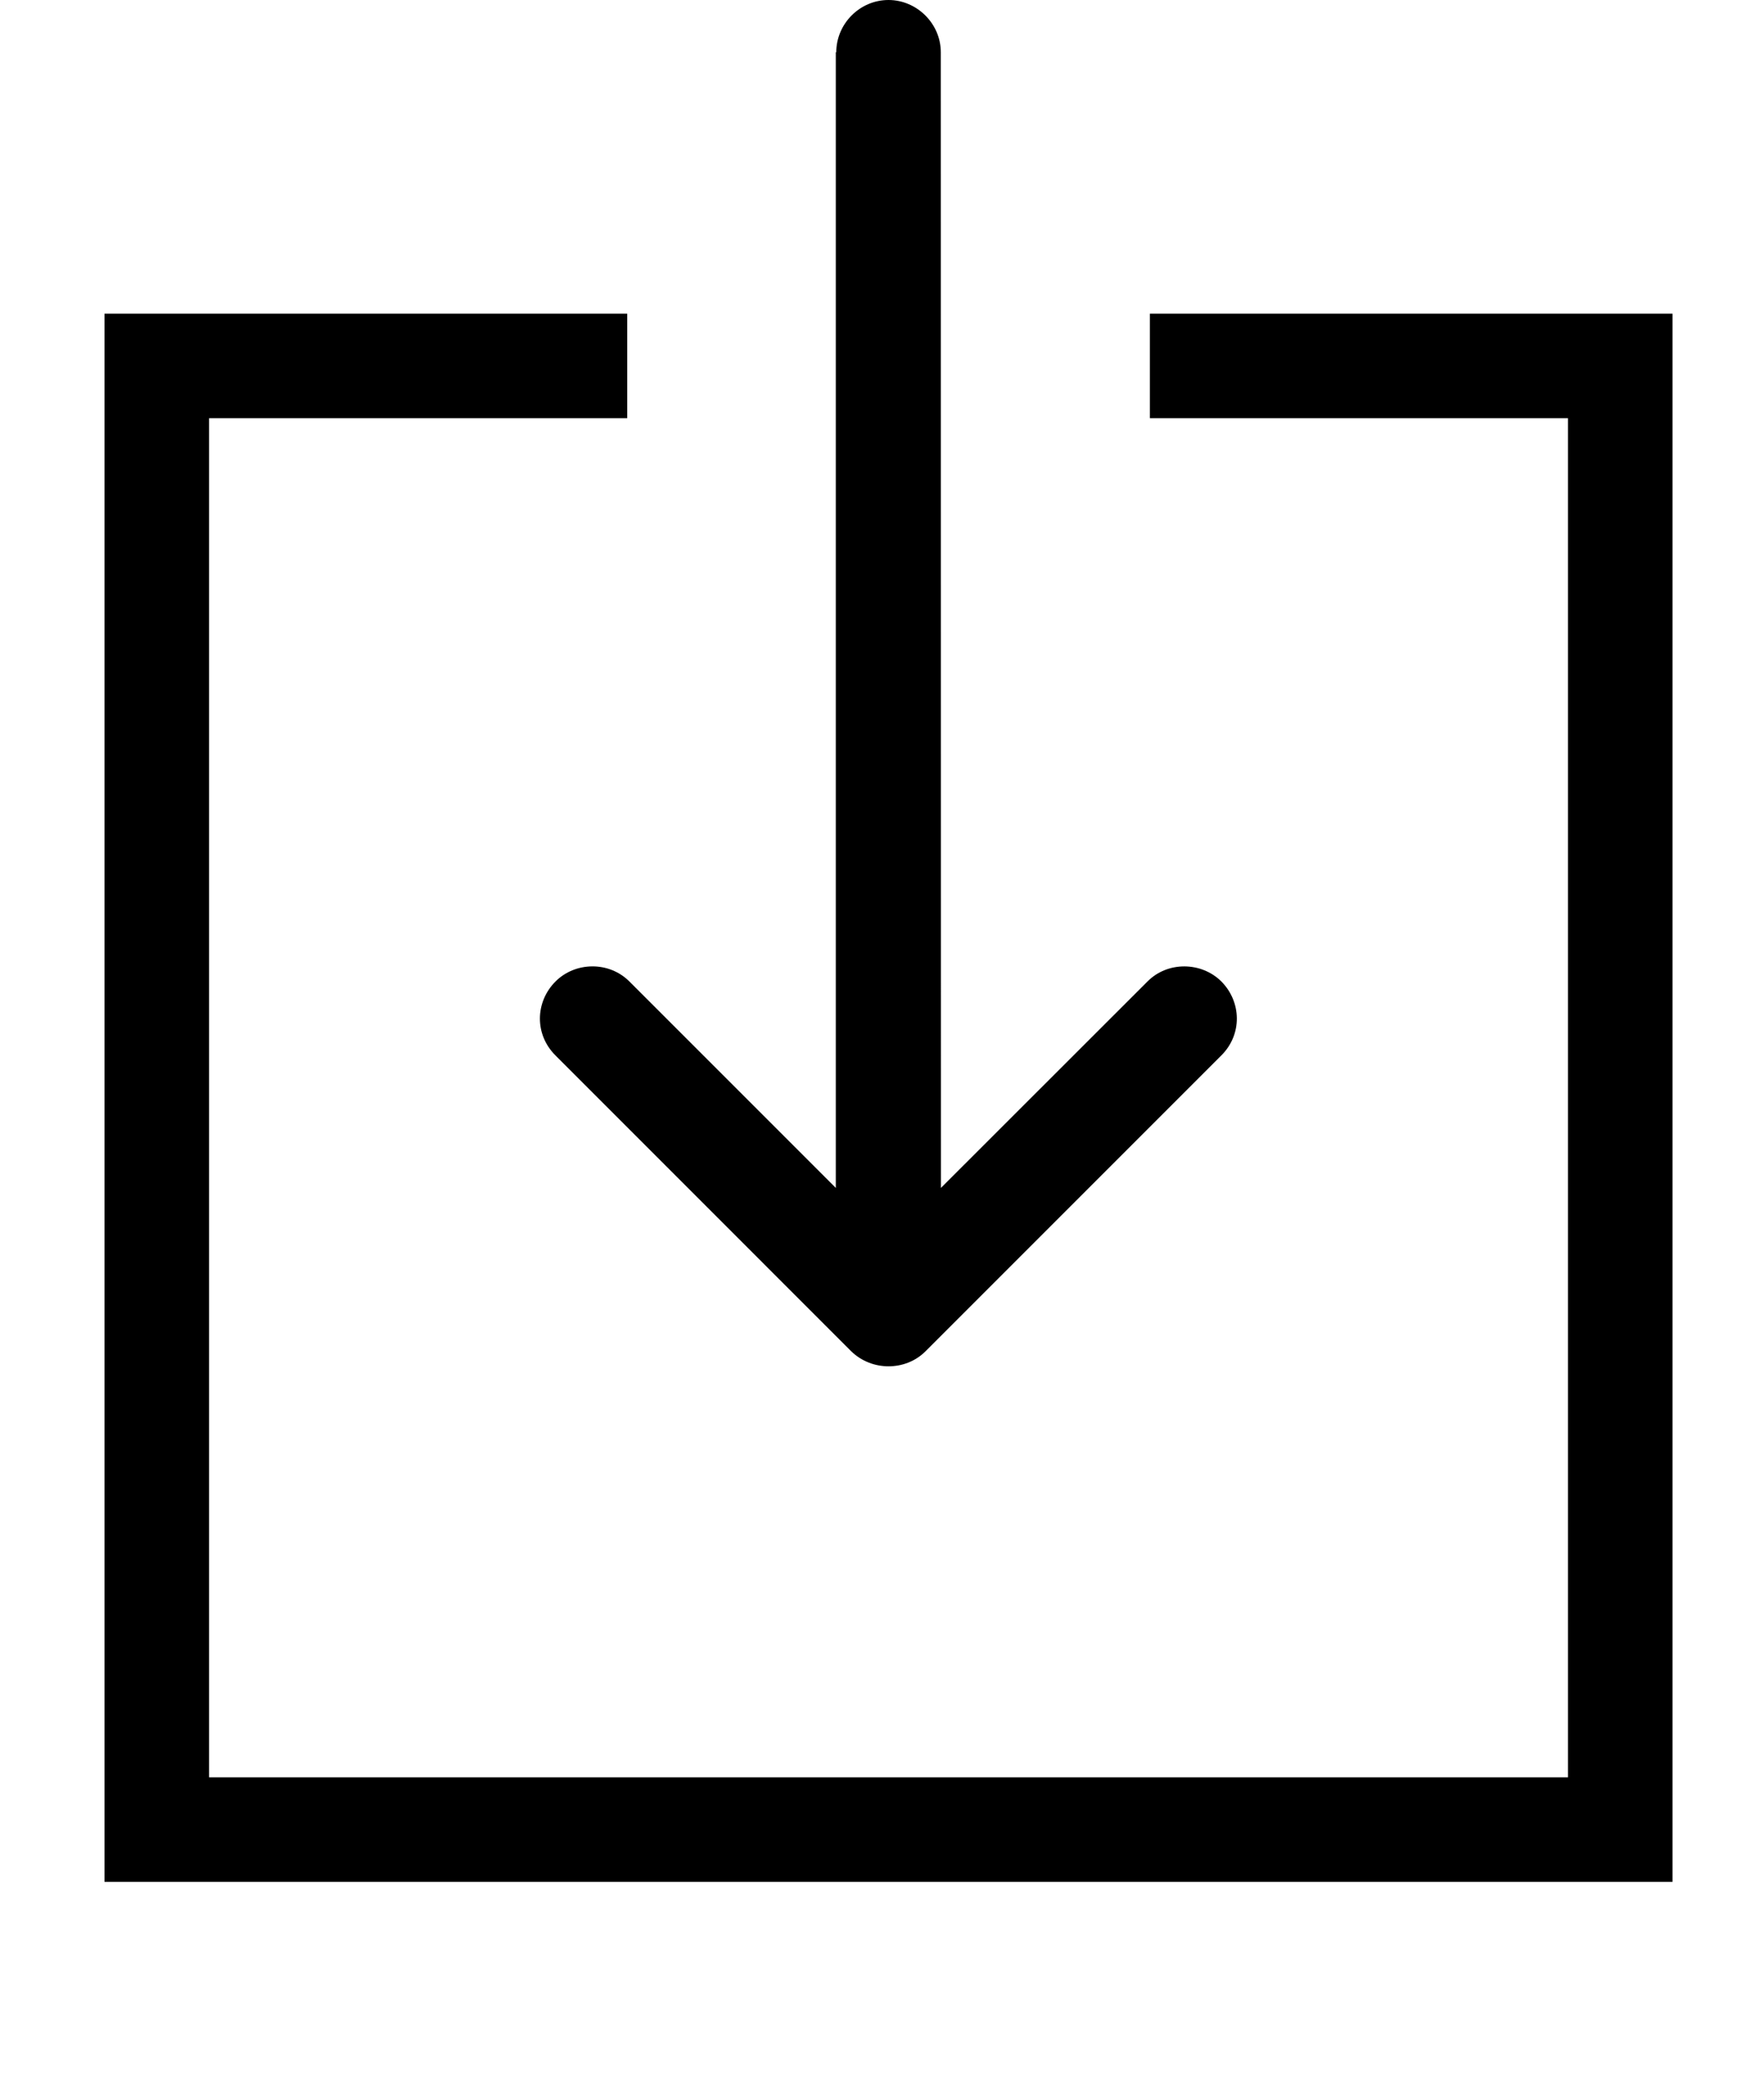 <svg xmlns="http://www.w3.org/2000/svg" width="27" height="32" viewBox="0 0 27 32"><path d="M25.6 4.8v24h-24v-24h8v1.6H3.2v20.8H24V6.4h-6.4V4.8h8zM12.8.8c0-.434.358-.8.8-.8.43 0 .8.358.8.8l.002 17.38 3.162-3.16c.31-.312.826-.302 1.13 0 .31.313.322.81.002 1.13l-4.53 4.53c-.156.156-.362.23-.567.23-.2 0-.41-.074-.57-.23L8.5 16.15c-.32-.32-.31-.816.003-1.13.302-.302.817-.313 1.13 0l3.16 3.16V.8z"/></svg>
